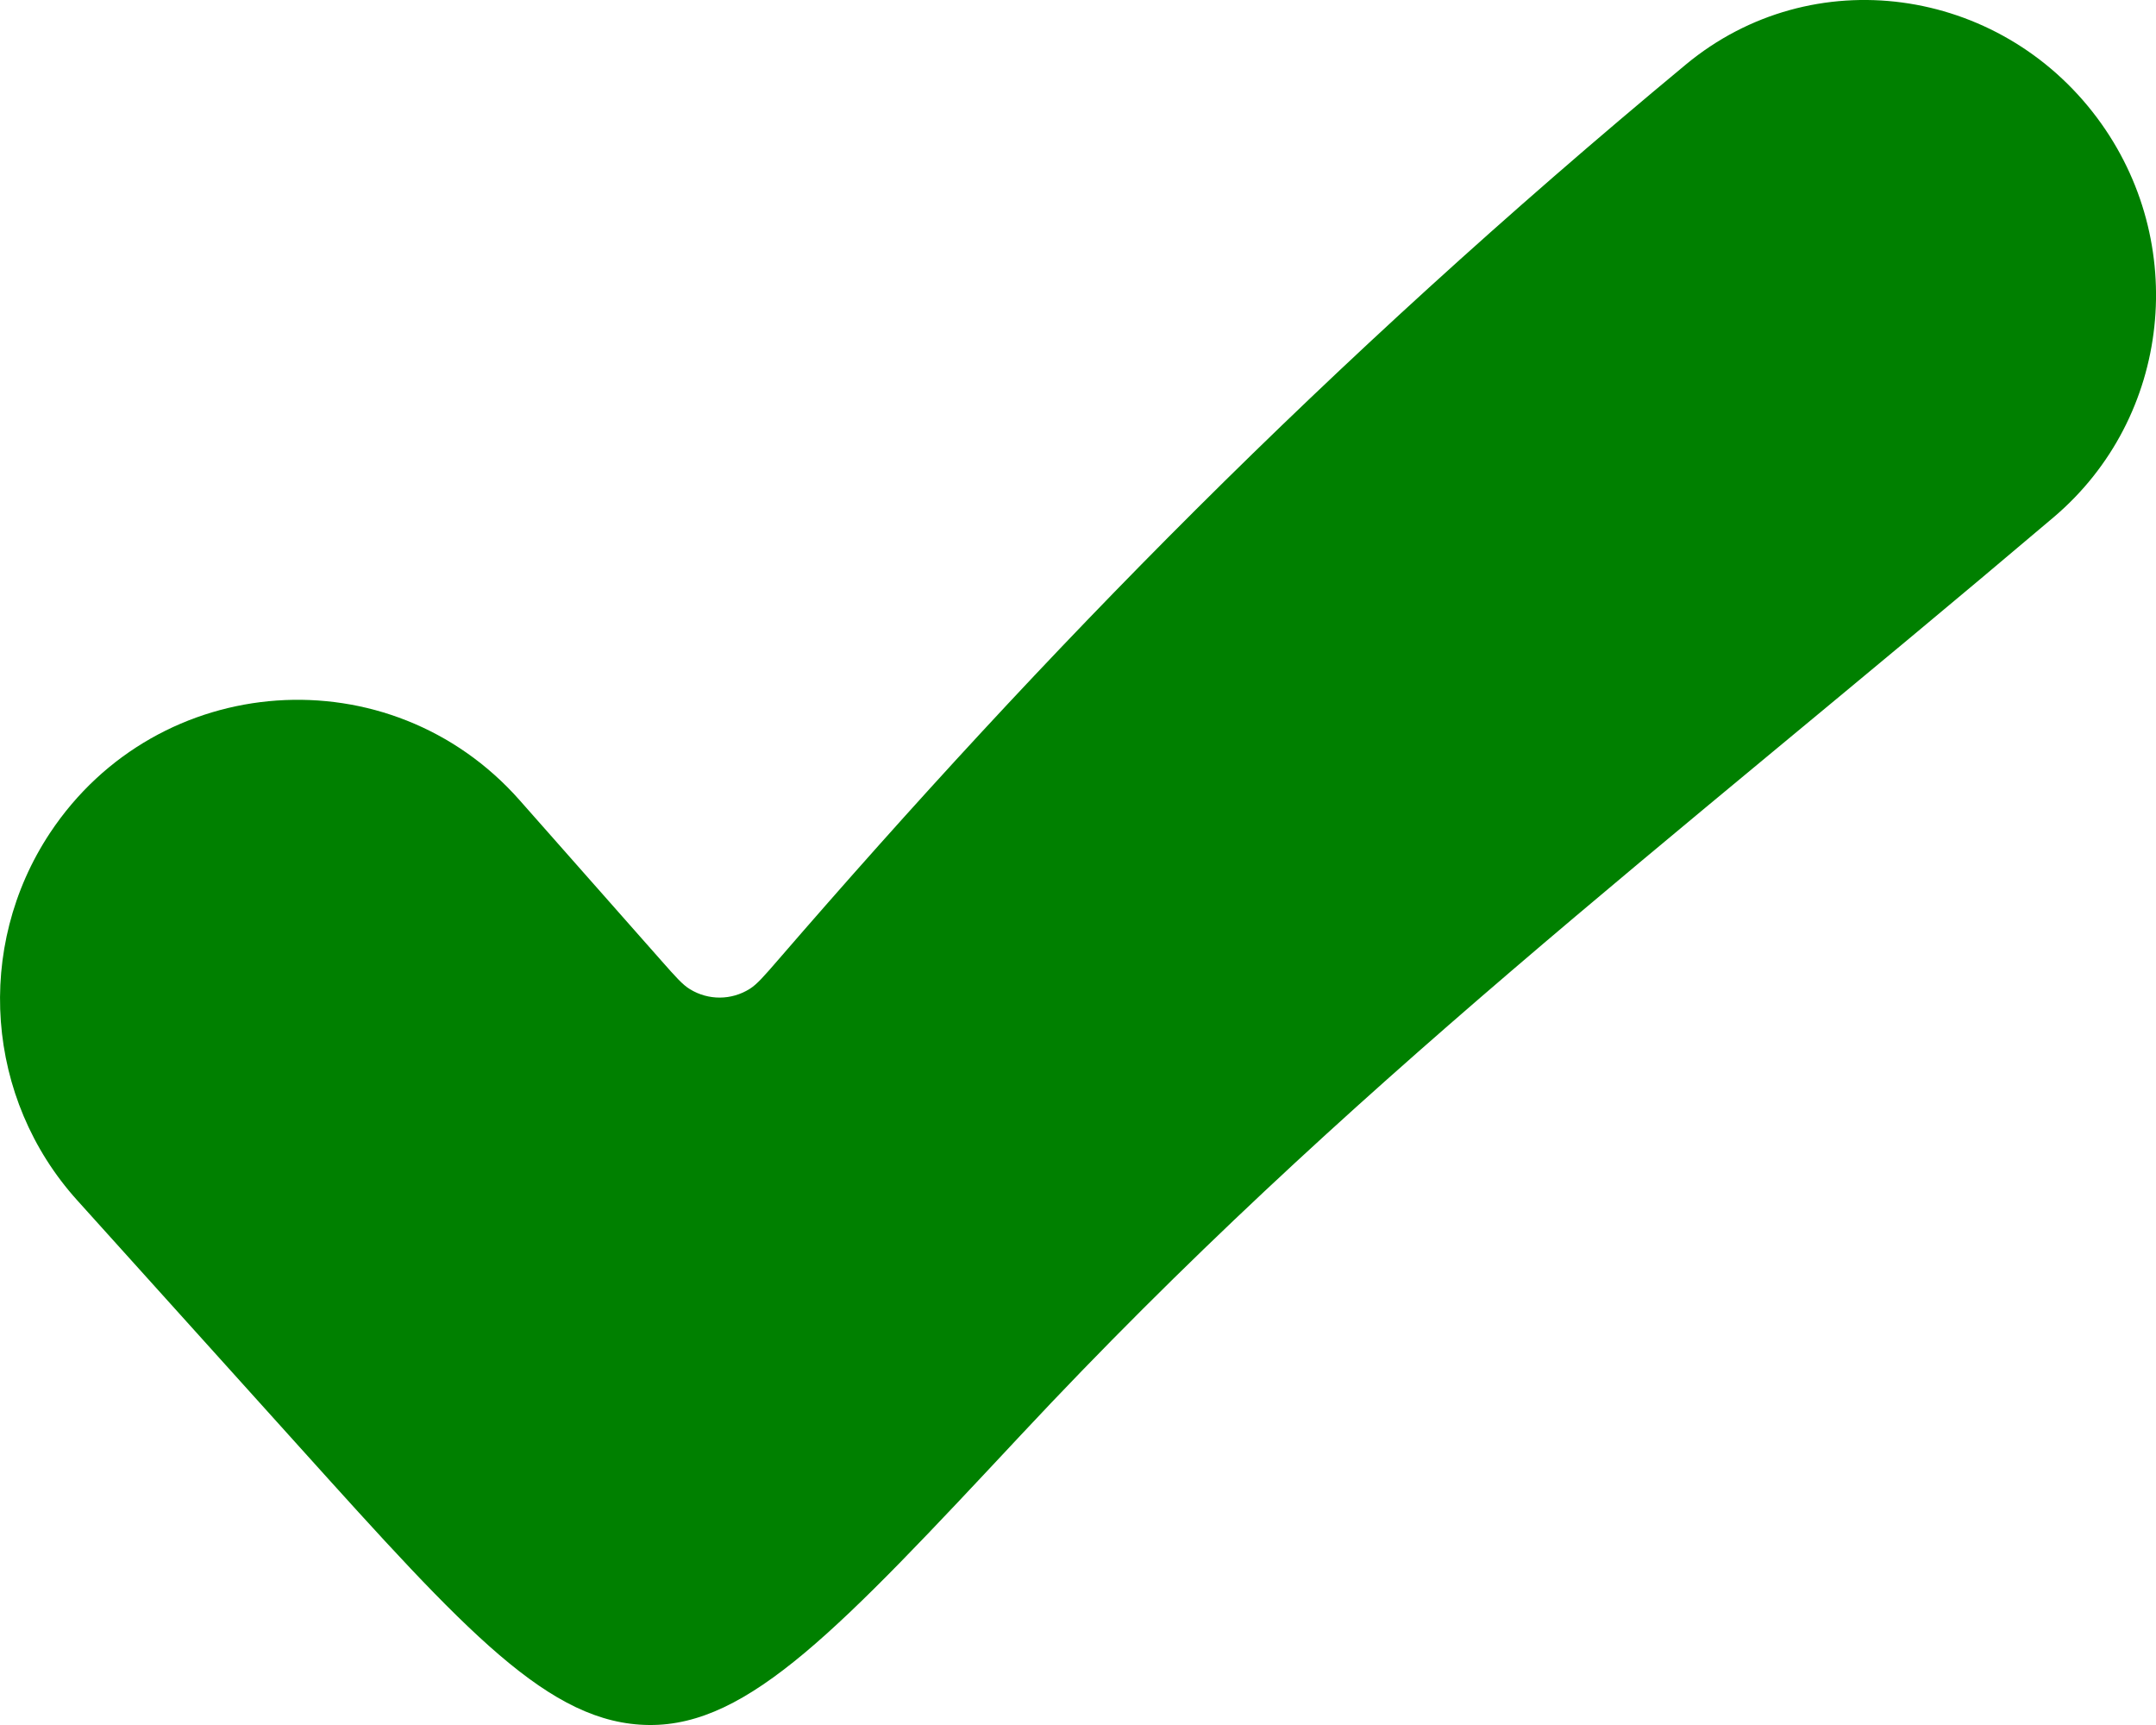 <svg width="20" height="16" viewBox="0 0 20 16" fill="none" xmlns="http://www.w3.org/2000/svg">
<path d="M9.474 13.306C12.487 10.082 15.396 7.895 19.05 4.798C20.144 3.871 20.313 2.246 19.455 1.095C18.543 -0.129 16.81 -0.374 15.638 0.599C12.291 3.375 9.687 6.048 7.217 8.905C7.087 9.055 7.022 9.13 6.955 9.172C6.785 9.279 6.571 9.28 6.4 9.175C6.332 9.134 6.267 9.06 6.137 8.913L4.821 7.423C3.62 6.063 1.466 6.214 0.463 7.727C-0.238 8.787 -0.134 10.191 0.716 11.133L2.78 13.423C4.323 15.135 5.095 15.992 6.022 16C6.948 16.008 7.79 15.107 9.474 13.306Z" fill="green"/>
</svg>
